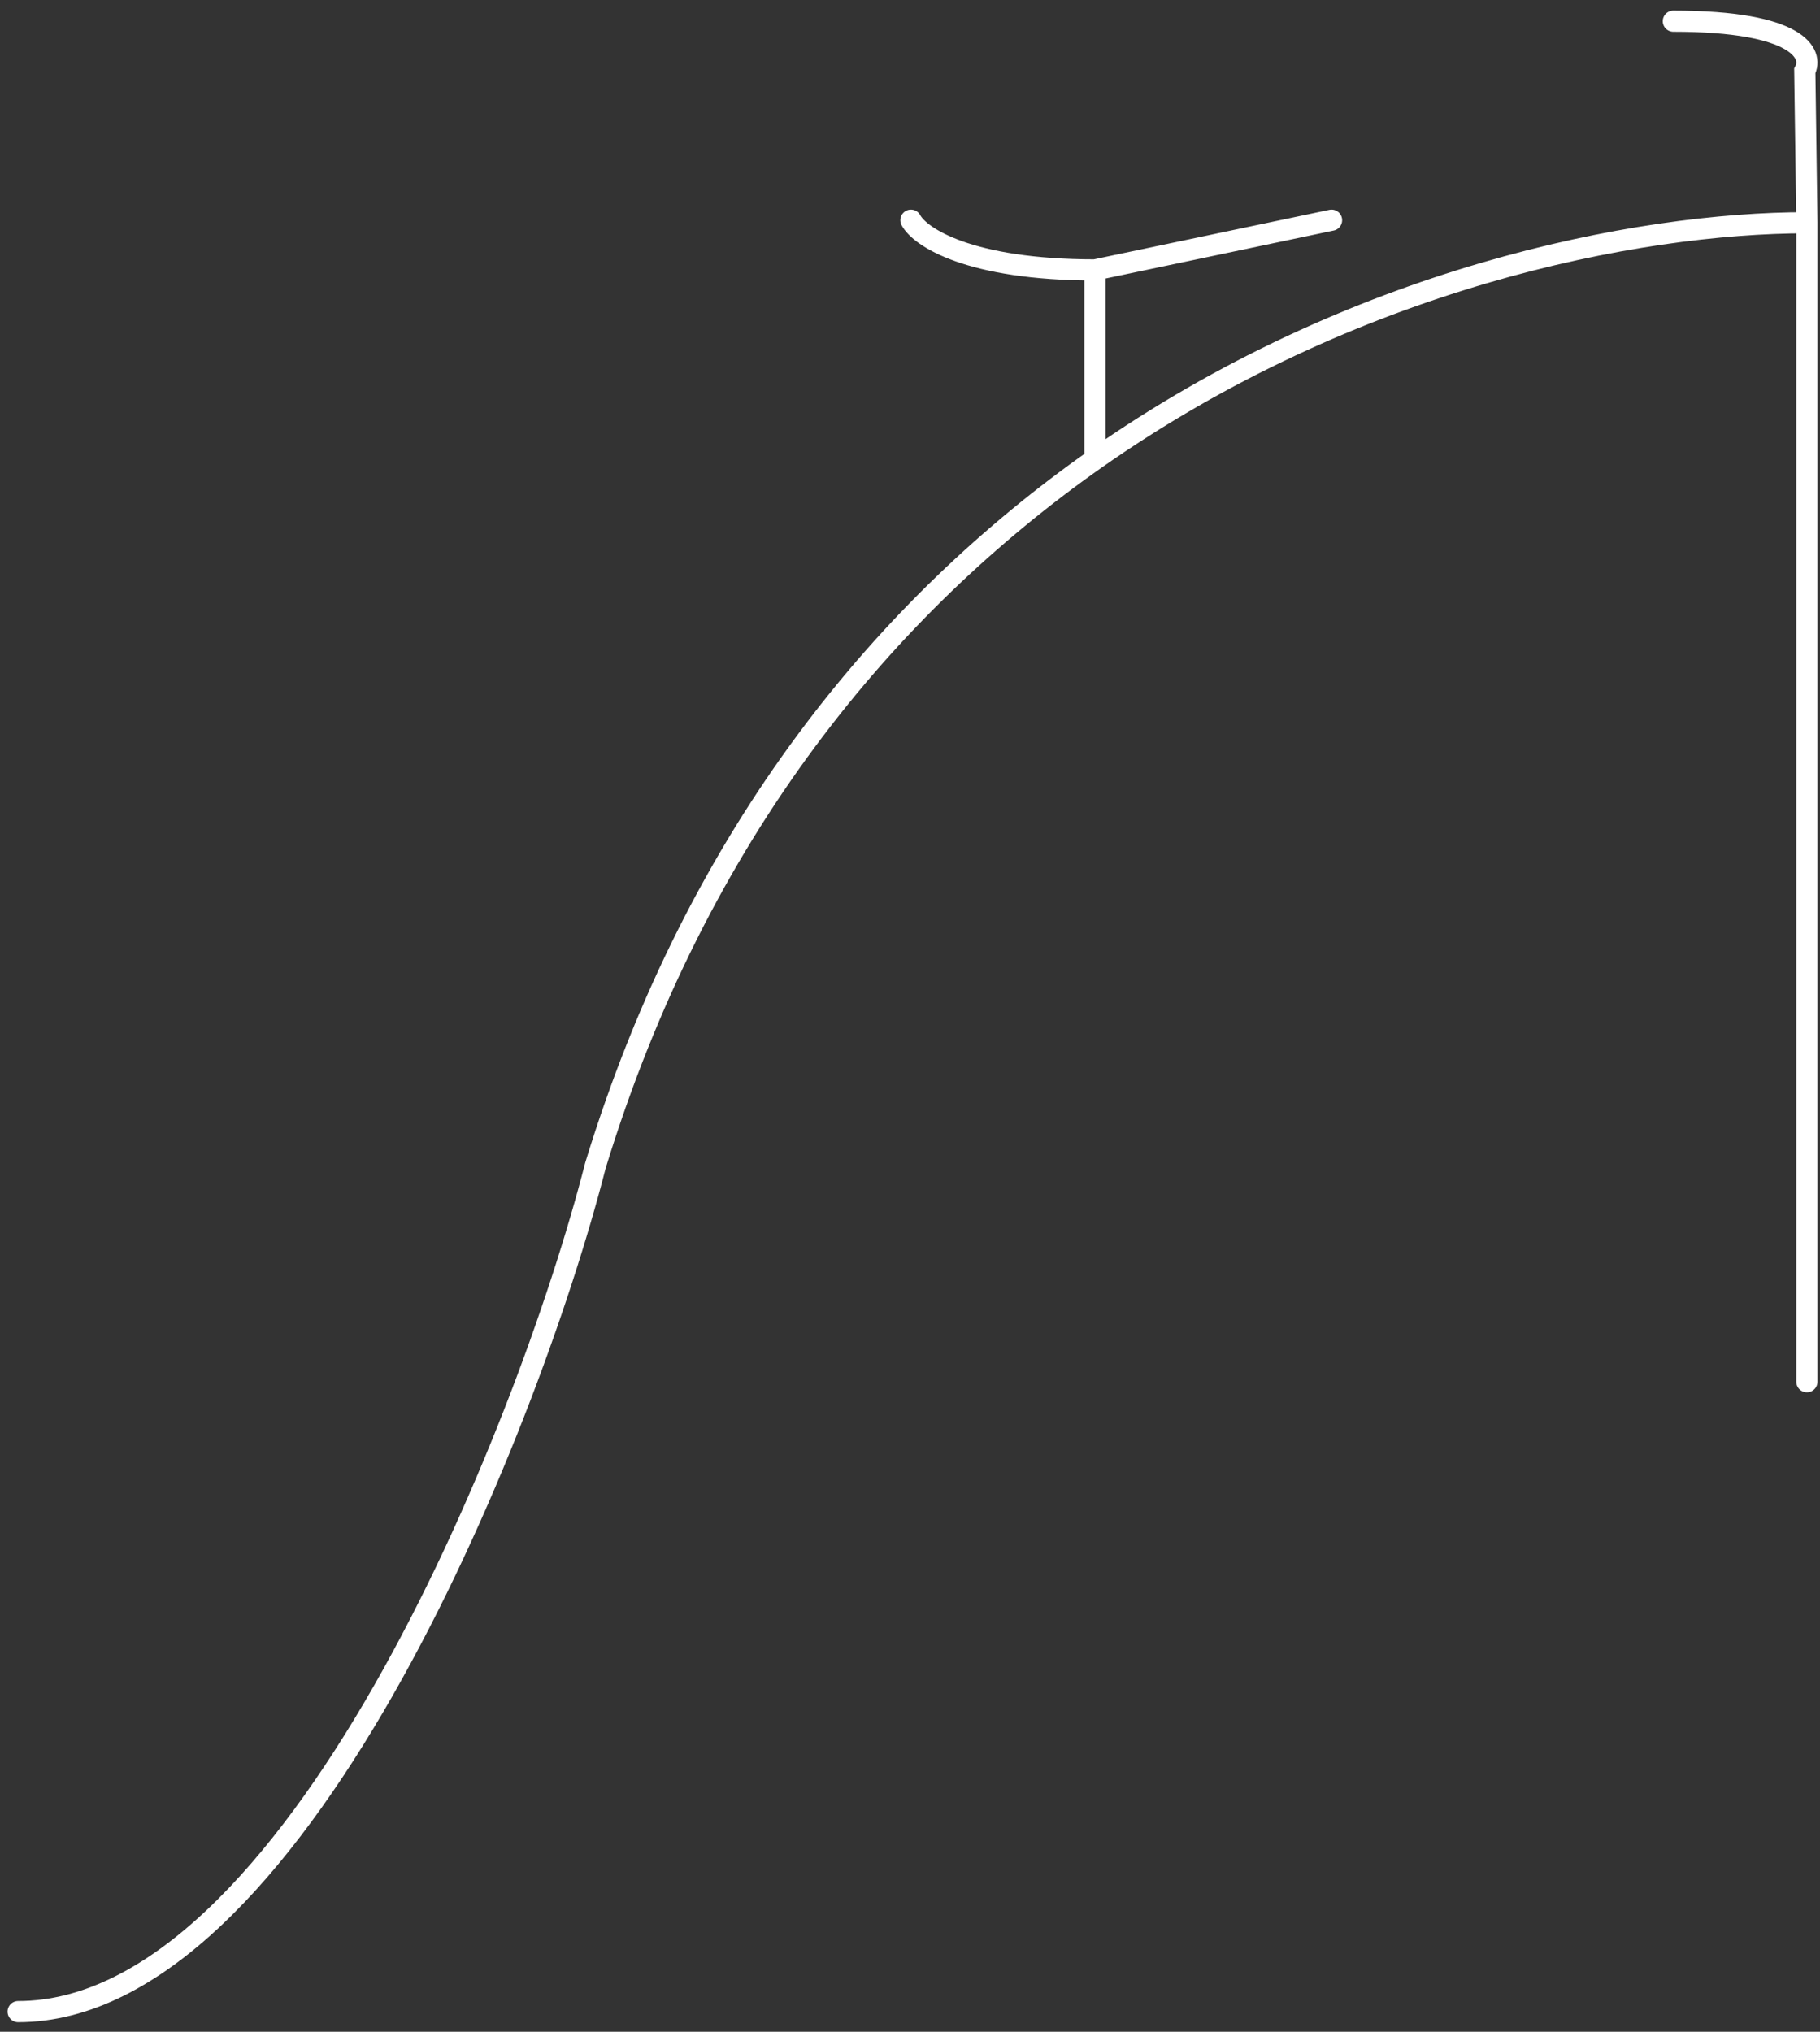 <svg width="86" height="96" viewBox="0 0 86 96" fill="none" xmlns="http://www.w3.org/2000/svg">
<rect x="0" y="0" width="86" height="96" fill="#333333" stroke="none"/>
<path d="M85.381 65.286V10.524M85.381 10.524L85.282 3.351C85.696 2.567 85.033 1 79.07 1M85.381 10.524C77.339 10.524 63.895 13.153 51.739 21.706M0.857 95.048C13.777 95.048 24.823 67.998 28.136 55.069C33.002 39.163 41.988 28.567 51.739 21.706M51.739 21.706V12.754M51.739 12.754C45.776 12.754 43.458 11.187 43.044 10.403M51.739 12.754L62.92 10.403" stroke="white" stroke-linecap="round"/>
</svg>

